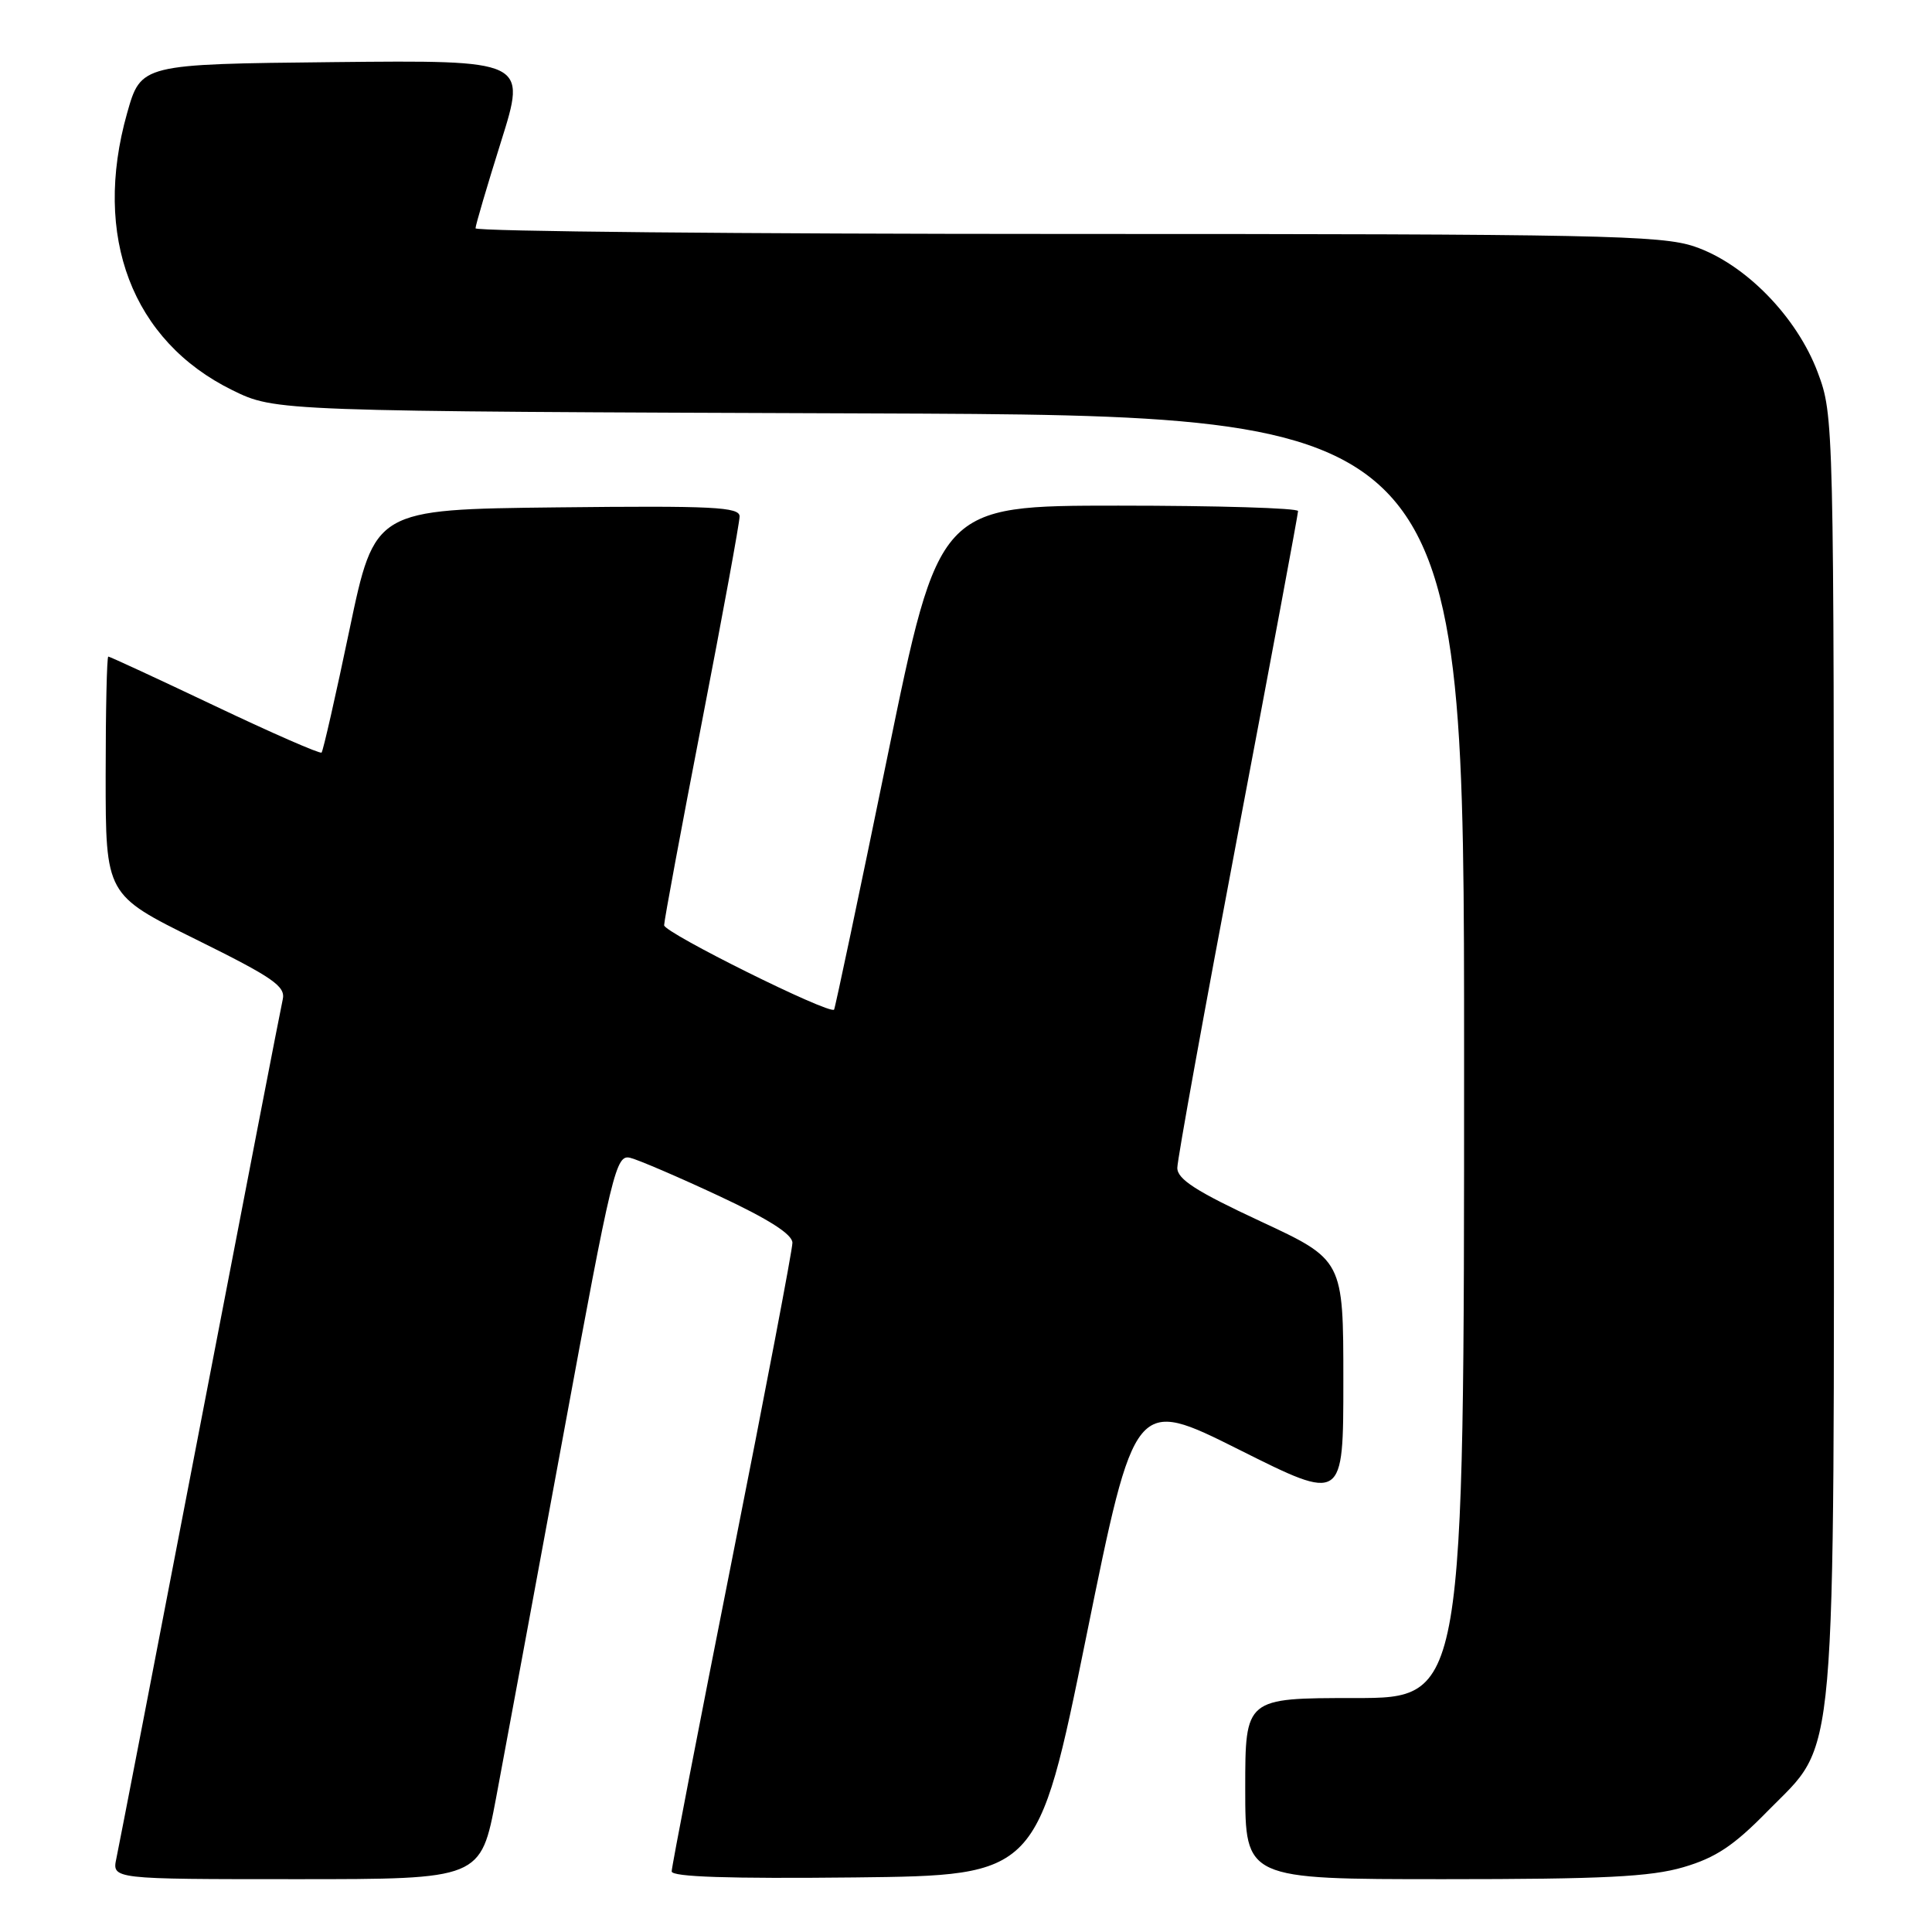<?xml version="1.0" encoding="UTF-8" standalone="no"?>
<!DOCTYPE svg PUBLIC "-//W3C//DTD SVG 1.1//EN" "http://www.w3.org/Graphics/SVG/1.1/DTD/svg11.dtd" >
<svg xmlns="http://www.w3.org/2000/svg" xmlns:xlink="http://www.w3.org/1999/xlink" version="1.1" viewBox="0 0 256 256">
 <g >
 <path fill="currentColor"
d=" M 65.73 238.25 C 66.84 232.34 70.84 210.72 74.63 190.21 C 81.14 154.88 81.61 152.94 83.52 153.42 C 84.63 153.70 89.92 155.97 95.27 158.47 C 101.86 161.55 105.00 163.55 105.00 164.68 C 105.00 165.60 101.40 184.47 97.00 206.62 C 92.60 228.78 89.00 247.38 89.00 247.97 C 89.00 248.70 96.56 248.95 113.25 248.77 C 137.50 248.50 137.50 248.50 143.94 216.84 C 150.37 185.17 150.37 185.17 164.19 192.09 C 178.00 199.01 178.00 199.01 178.00 182.98 C 178.00 166.94 178.00 166.94 167.00 161.82 C 158.52 157.87 156.00 156.26 156.00 154.75 C 156.00 153.68 159.60 133.82 164.00 110.62 C 168.40 87.42 172.00 68.12 172.00 67.72 C 172.00 67.32 161.29 67.00 148.20 67.00 C 124.41 67.00 124.41 67.00 117.59 100.25 C 113.84 118.54 110.65 133.63 110.52 133.78 C 109.91 134.47 88.00 123.59 88.00 122.60 C 88.00 122.00 90.25 109.89 93.00 95.70 C 95.75 81.51 98.00 69.24 98.00 68.43 C 98.00 67.18 94.53 67.00 73.83 67.23 C 49.65 67.50 49.65 67.50 46.31 83.43 C 44.48 92.19 42.81 99.52 42.61 99.72 C 42.41 99.92 36.05 97.14 28.48 93.54 C 20.90 89.94 14.55 87.00 14.35 87.00 C 14.16 87.00 14.00 94.10 14.00 102.78 C 14.00 118.57 14.00 118.57 25.97 124.48 C 36.24 129.56 37.87 130.69 37.46 132.45 C 37.20 133.58 32.27 159.02 26.50 189.00 C 20.73 218.98 15.74 244.74 15.42 246.25 C 14.84 249.00 14.84 249.00 39.27 249.00 C 63.70 249.00 63.70 249.00 65.73 238.25 Z  M 223.07 247.41 C 227.33 246.16 229.73 244.57 234.18 240.02 C 243.53 230.47 243.00 236.50 243.00 139.36 C 243.00 55.65 242.99 55.04 240.86 49.35 C 238.09 41.96 231.23 34.95 224.54 32.67 C 220.13 31.17 211.81 31.00 141.32 31.00 C 98.24 31.00 63.00 30.66 63.01 30.25 C 63.01 29.84 64.54 24.66 66.40 18.73 C 69.78 7.97 69.78 7.97 44.23 8.23 C 18.68 8.50 18.68 8.50 16.84 15.00 C 12.23 31.32 17.50 45.17 30.79 51.70 C 36.50 54.50 36.50 54.50 115.25 54.78 C 194.00 55.07 194.00 55.07 194.00 140.03 C 194.00 225.00 194.00 225.00 179.50 225.00 C 165.00 225.00 165.00 225.00 165.00 237.00 C 165.00 249.00 165.00 249.00 191.32 249.00 C 212.44 249.00 218.71 248.69 223.07 247.41 Z "/>
</g>
</svg>